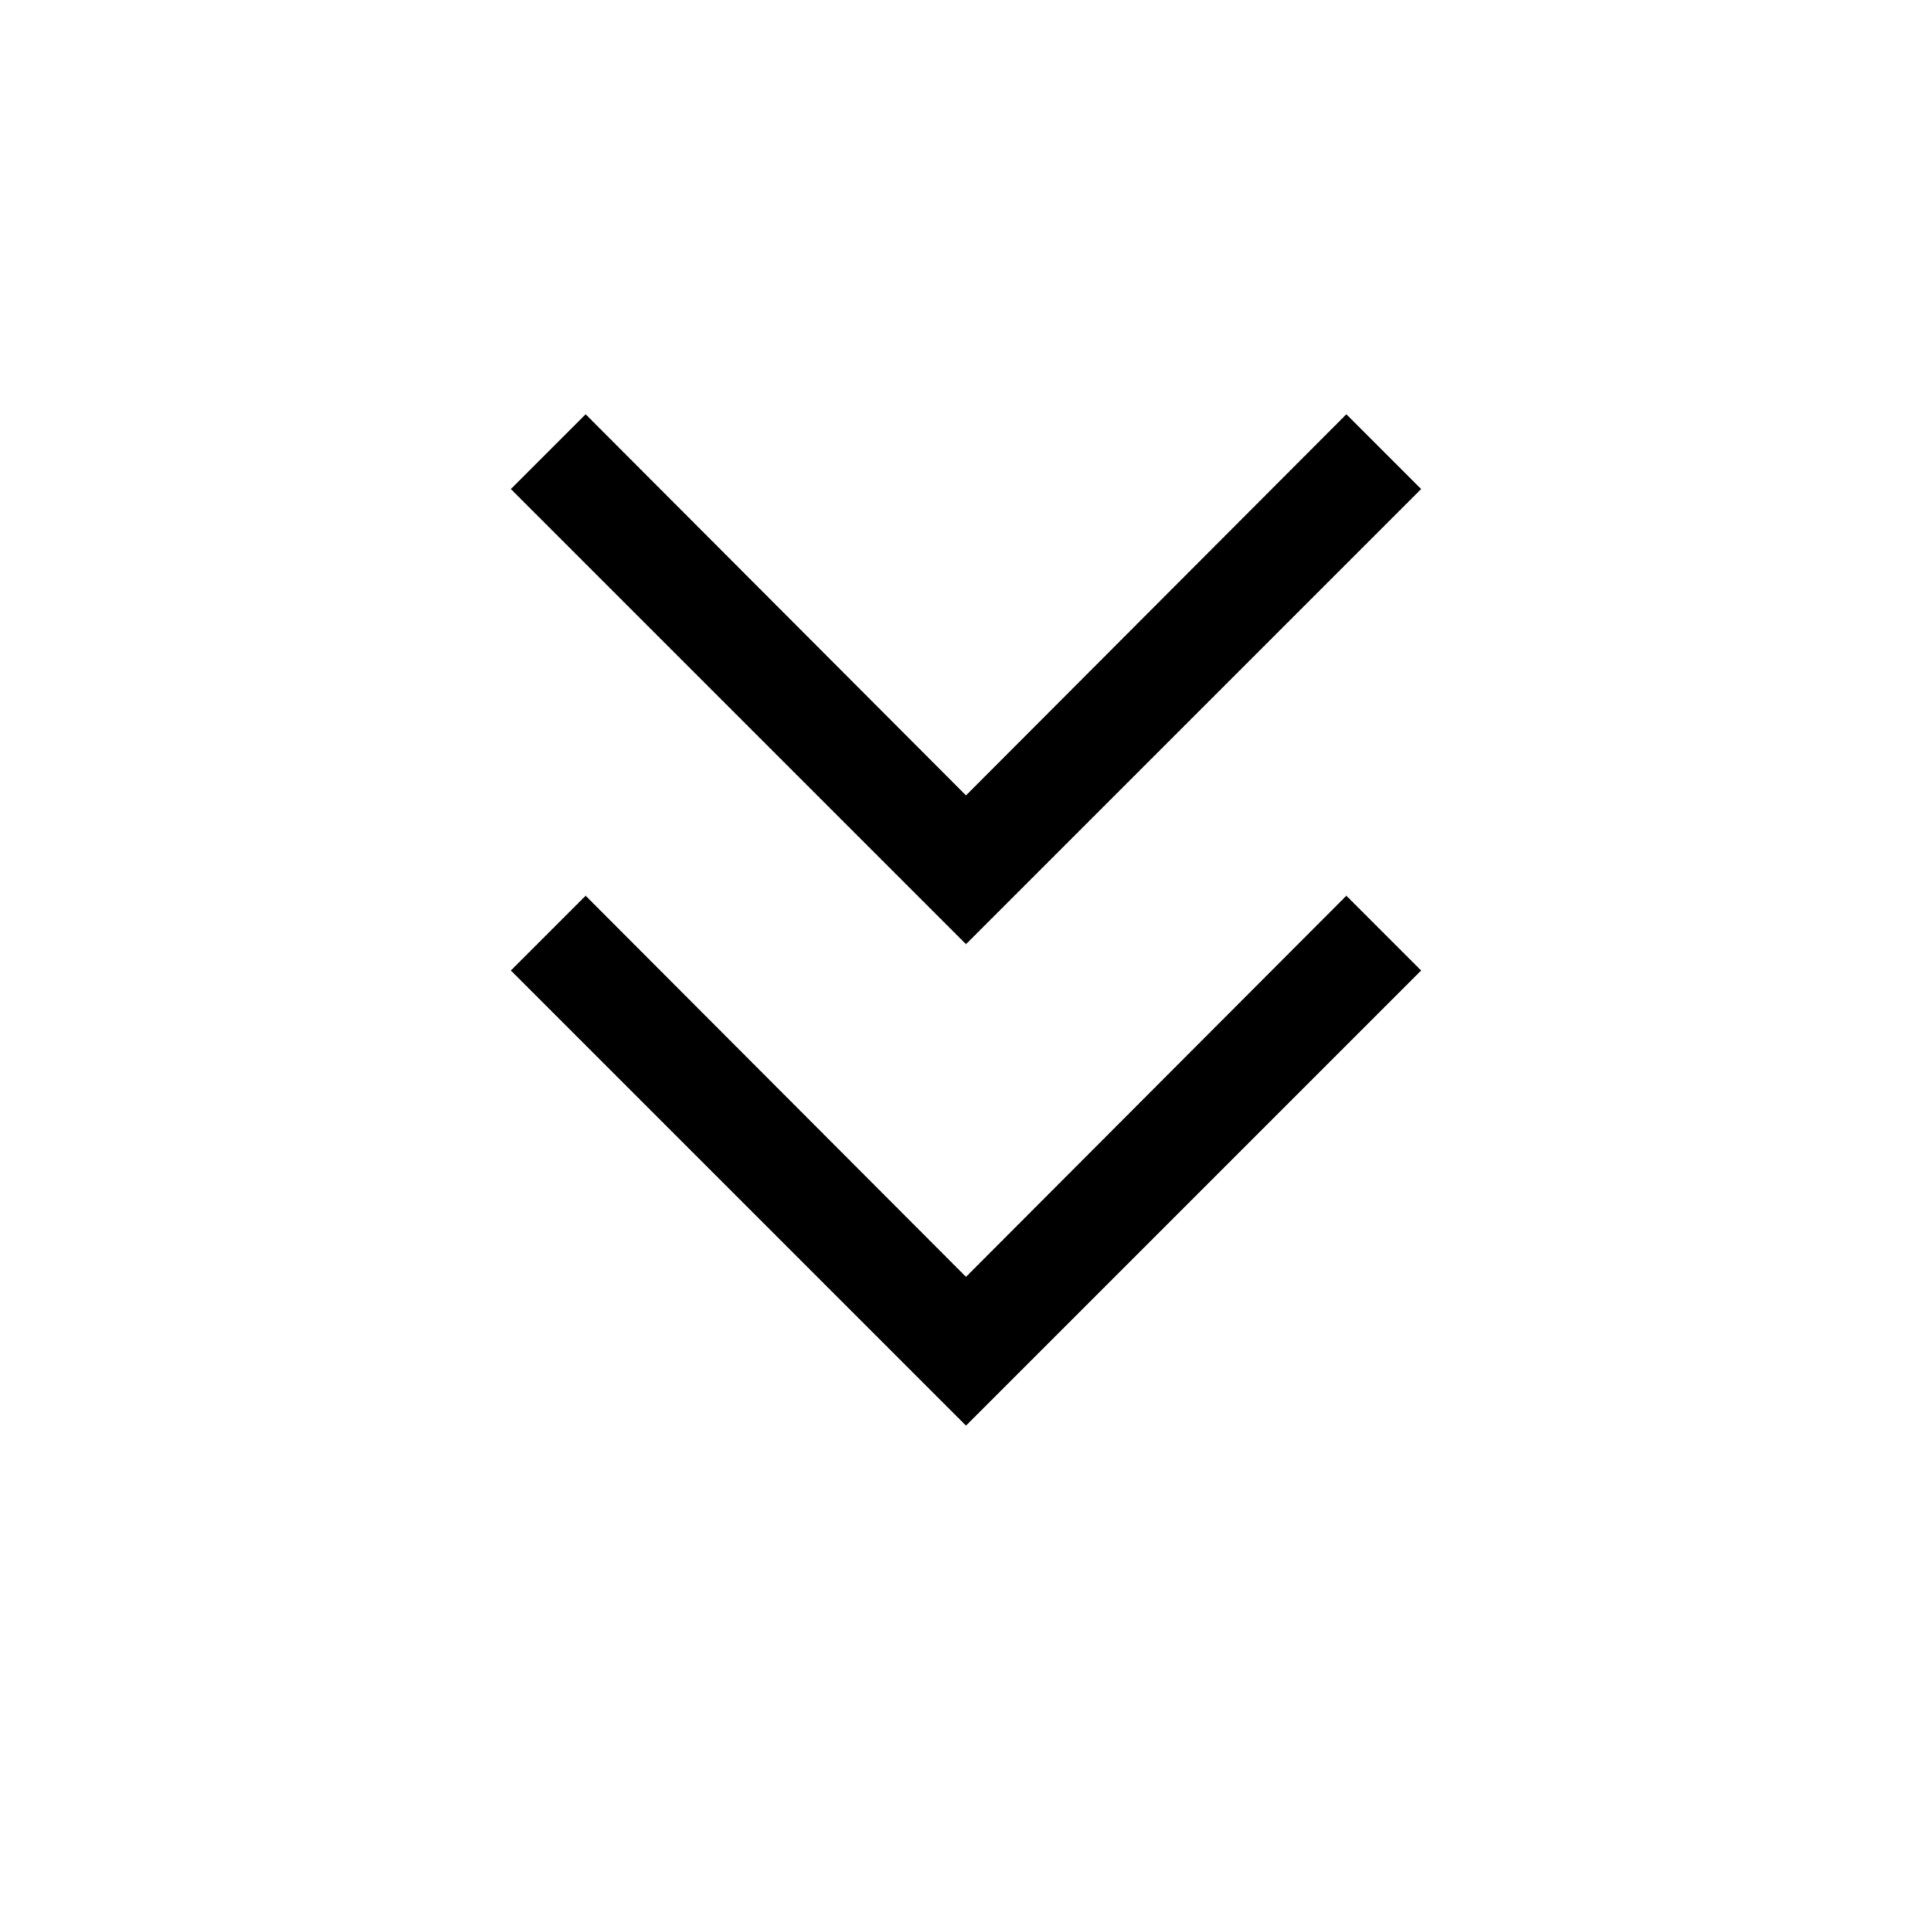 <svg xmlns="http://www.w3.org/2000/svg" height="20" viewBox="0 -960 960 960" width="20"><path d="M480-251.62 253.85-477.77 291-514.92l189 189.38 189-189.38 37.15 37.15L480-251.62Zm0-239.23L253.85-717 291-754.15l189 189.38 189-189.38L706.15-717 480-490.85Z"/></svg>